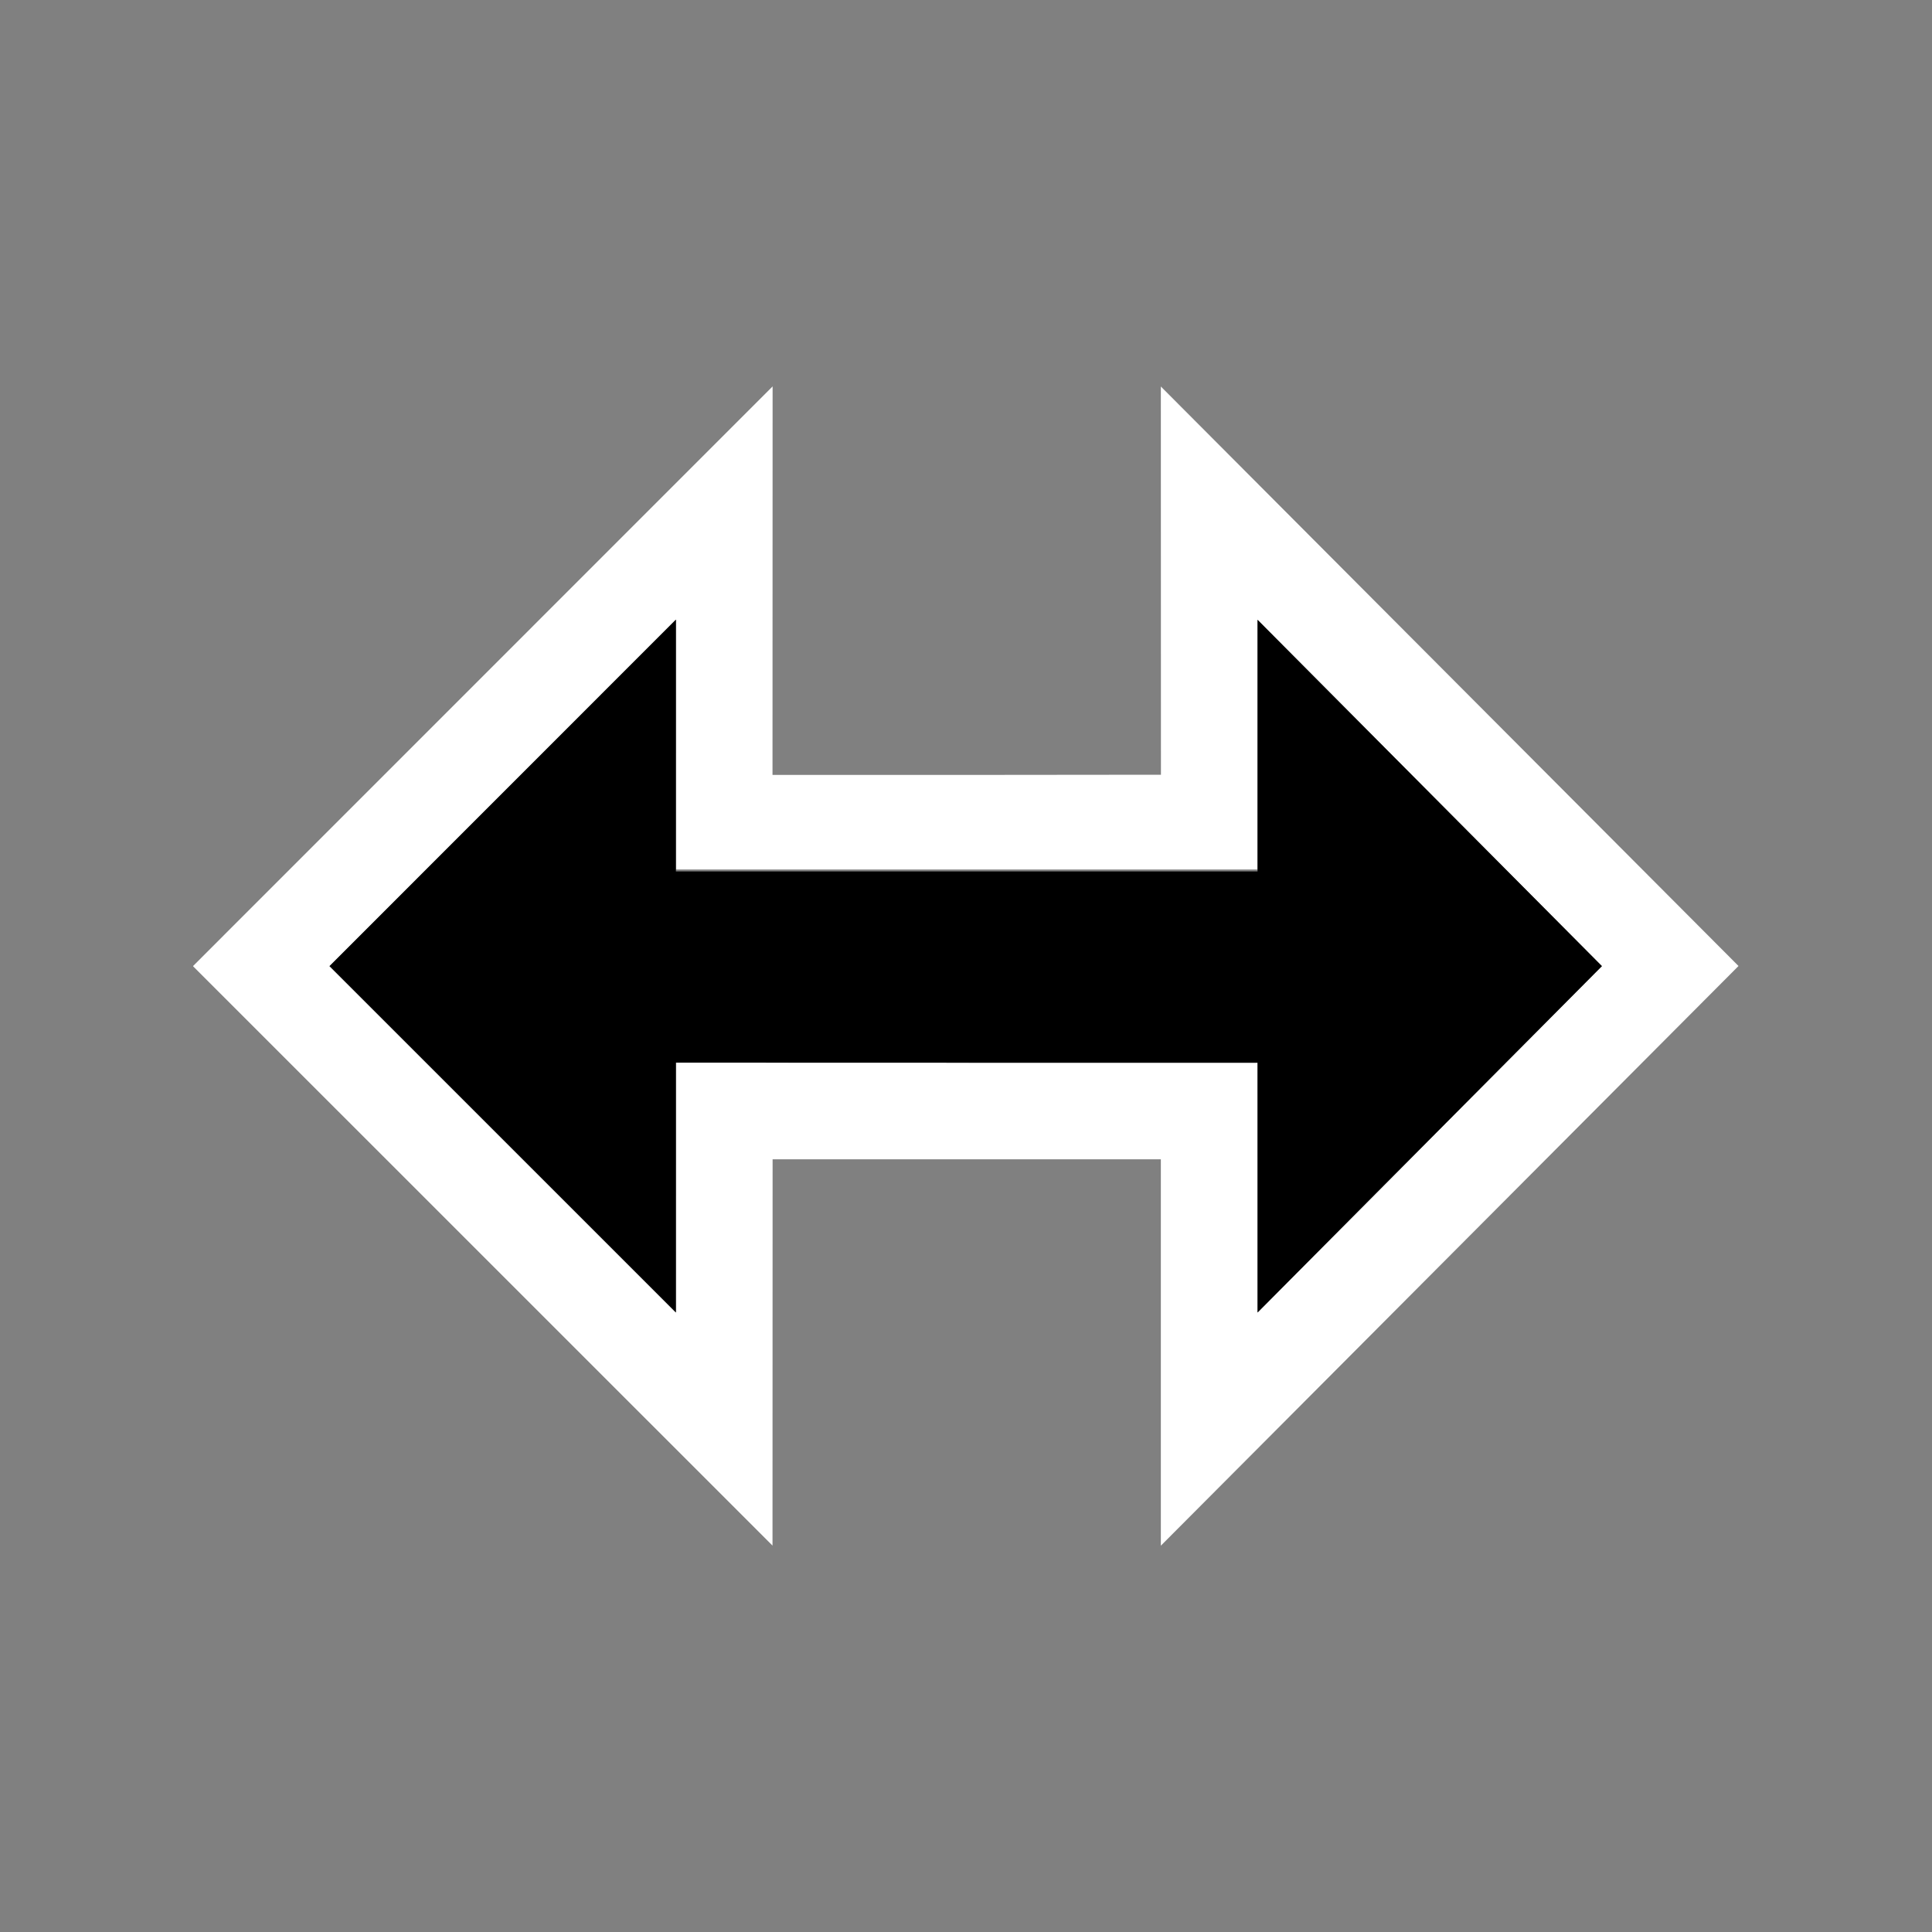 <svg
	width="20"
	height="20"
	viewBox="0 0 20 20"
	fill="none"
	xmlns="http://www.w3.org/2000/svg"
>
	<rect x="0" y="0" width="20" height="20" fill="#808080" stroke="none"/>
	<path
		d="M2 9.999V10.004L7.997 16L7.998 12.001H9.997H12.017V16.001L17.997 10L12.017 4.001L12.018 8.02L9.997 8.022H7.997L7.998 4L2 9.999ZM3.411 10.002L6.998 6.414L6.997 9.001H10.497H13.018V6.416L16.583 10.002L13.019 13.587L13.018 11.002H10.497L6.998 11.001L6.997 13.587L3.411 10.002Z"
		fill="white"
	/>
	<path
		d="M10.497 11.001H13.018V13.587L16.583 10.001L13.018 6.416V9.021H10.497H6.997V6.414L3.411 10.001L6.997 13.587V11L10.497 11.001Z"
		fill="black"
	/>
</svg>
